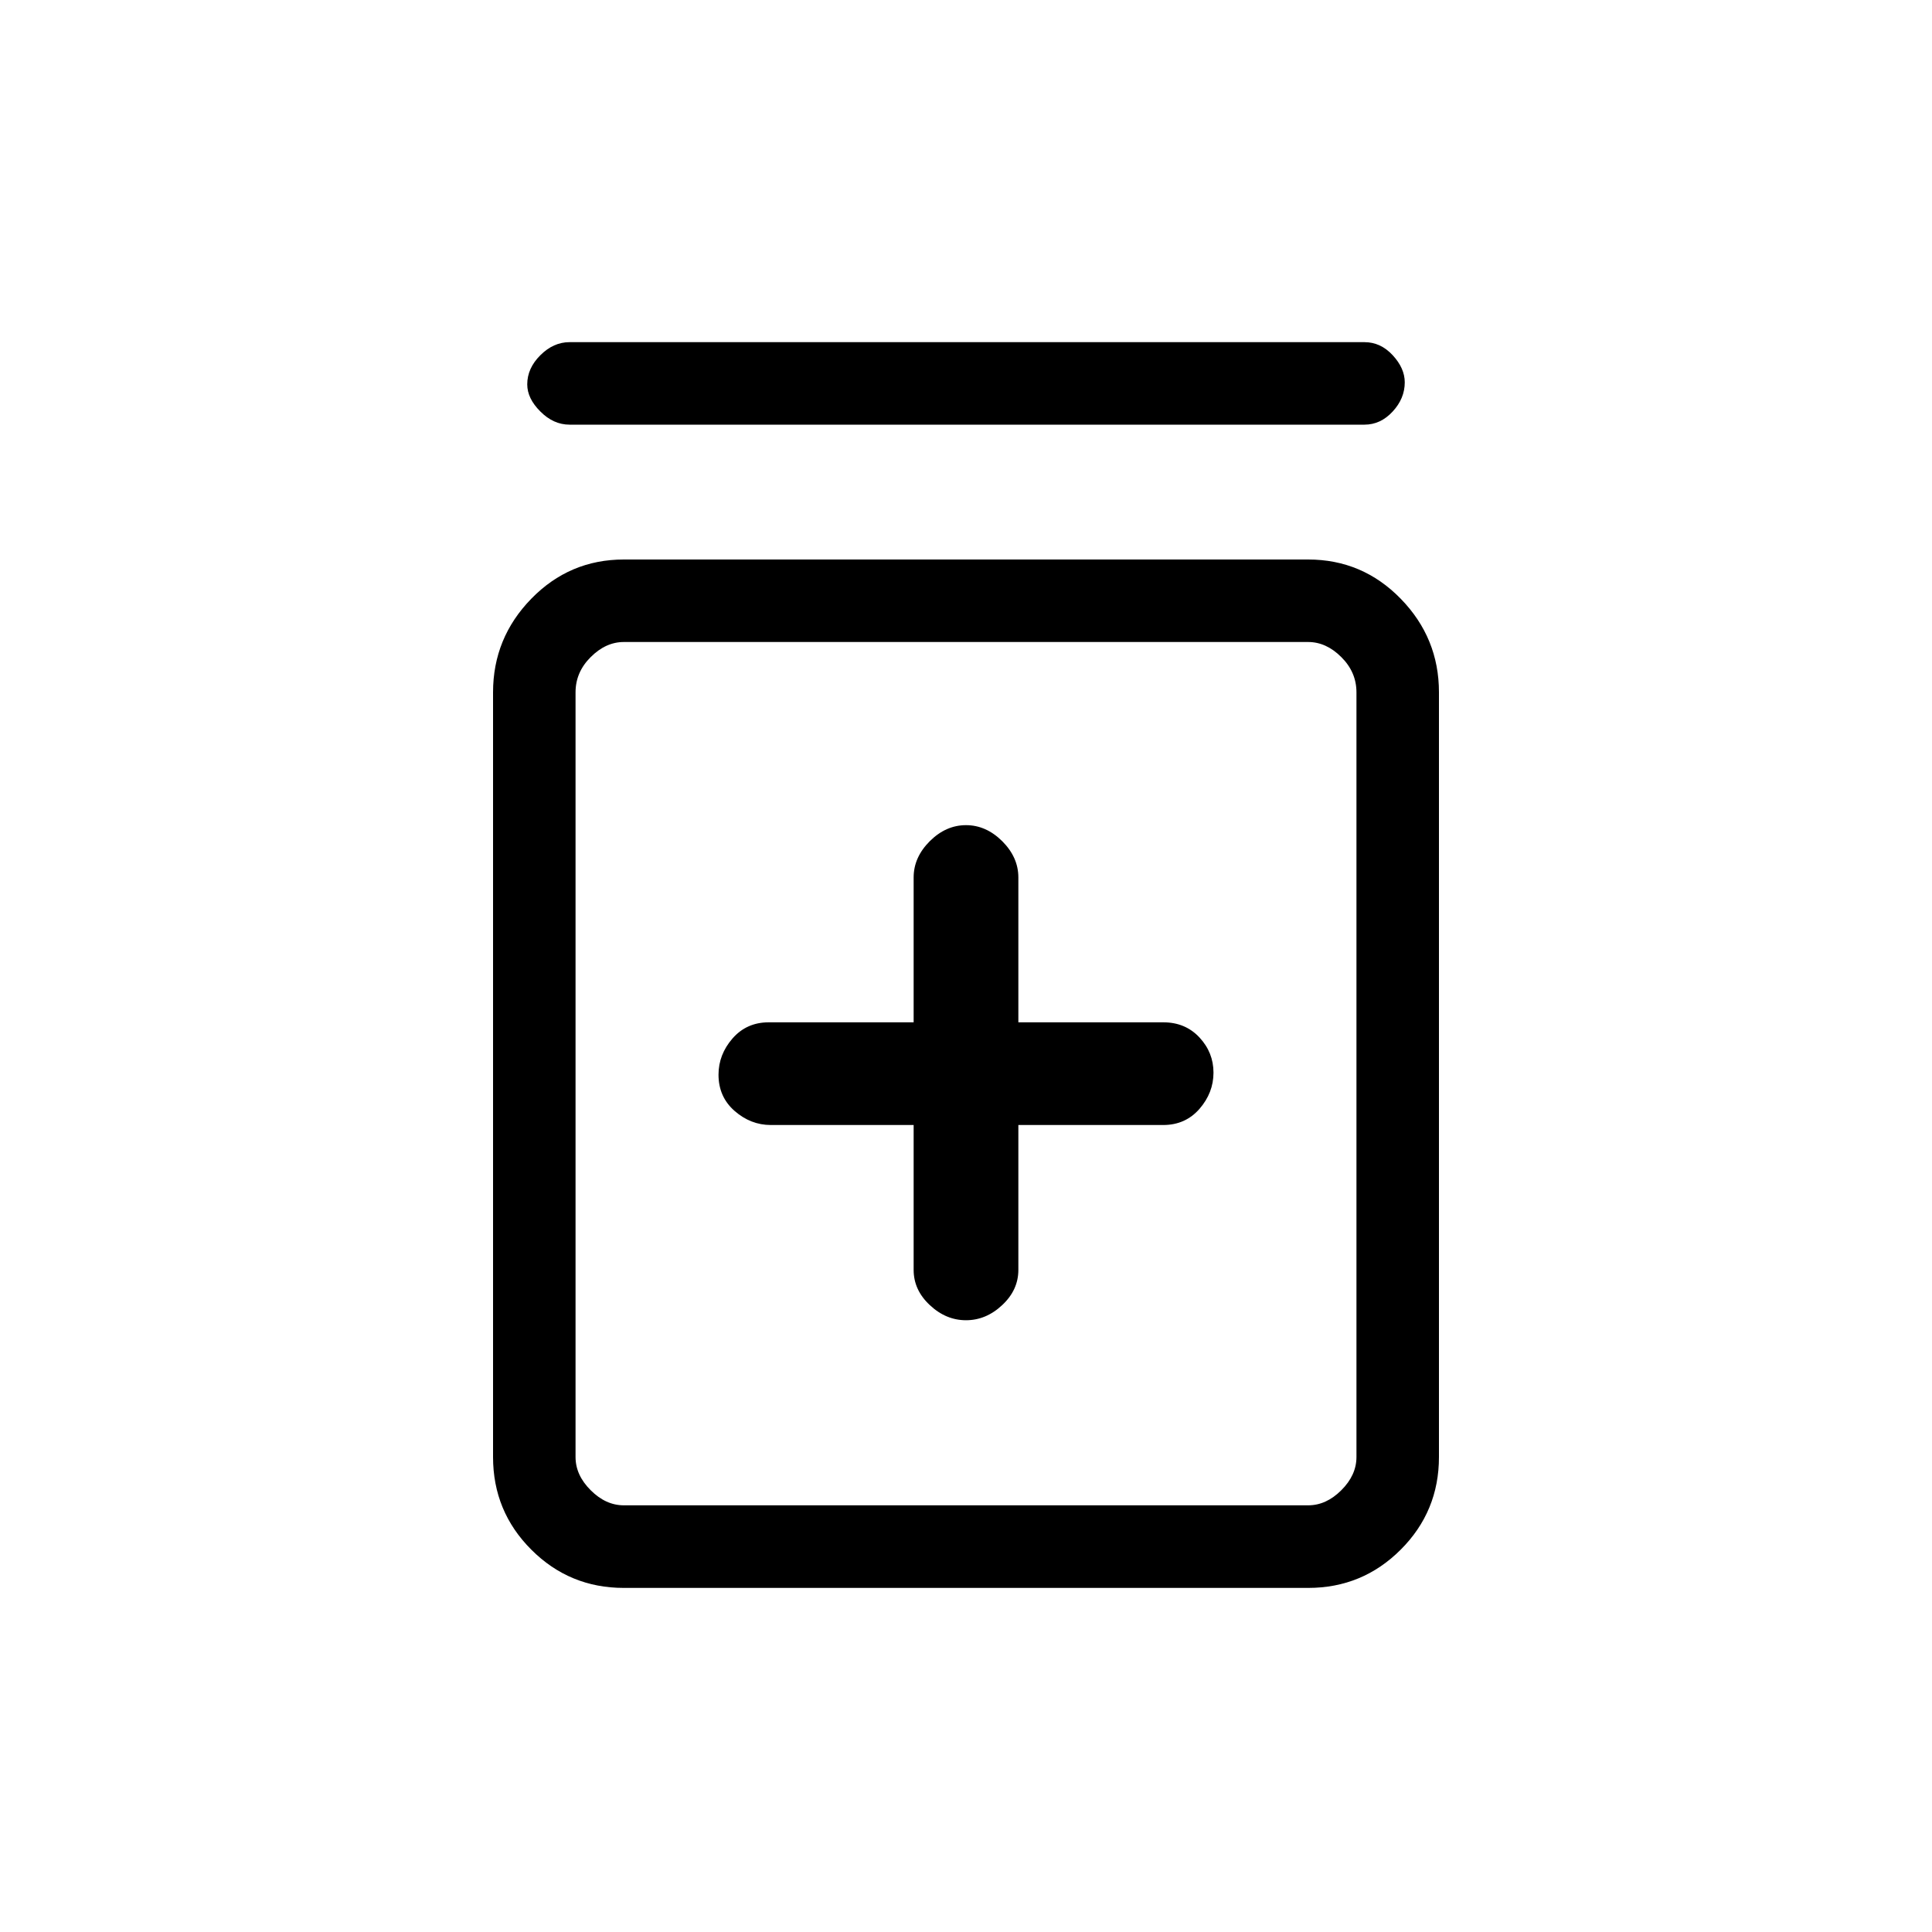 <svg xmlns="http://www.w3.org/2000/svg" height="20" width="20"><path d="M10 13.667Q10.208 13.667 10.375 13.51Q10.542 13.354 10.542 13.146V11.646H12.042Q12.271 11.646 12.417 11.479Q12.562 11.312 12.562 11.104Q12.562 10.896 12.417 10.74Q12.271 10.583 12.042 10.583H10.542V9.083Q10.542 8.875 10.375 8.708Q10.208 8.542 10 8.542Q9.792 8.542 9.625 8.708Q9.458 8.875 9.458 9.083V10.583H7.958Q7.729 10.583 7.583 10.75Q7.438 10.917 7.438 11.125Q7.438 11.354 7.604 11.5Q7.771 11.646 7.979 11.646H9.458V13.146Q9.458 13.354 9.625 13.51Q9.792 13.667 10 13.667ZM6.458 16.438Q5.896 16.438 5.5 16.042Q5.104 15.646 5.104 15.083V7.167Q5.104 6.604 5.5 6.198Q5.896 5.792 6.458 5.792H13.542Q14.104 5.792 14.5 6.198Q14.896 6.604 14.896 7.167V15.083Q14.896 15.646 14.5 16.042Q14.104 16.438 13.542 16.438ZM6.458 15.583H13.542Q13.729 15.583 13.885 15.427Q14.042 15.271 14.042 15.083V7.167Q14.042 6.958 13.885 6.802Q13.729 6.646 13.542 6.646H6.458Q6.271 6.646 6.115 6.802Q5.958 6.958 5.958 7.167V15.083Q5.958 15.271 6.115 15.427Q6.271 15.583 6.458 15.583ZM5.896 4.396Q5.729 4.396 5.594 4.26Q5.458 4.125 5.458 3.979Q5.458 3.812 5.594 3.677Q5.729 3.542 5.896 3.542H14.125Q14.292 3.542 14.417 3.677Q14.542 3.812 14.542 3.958Q14.542 4.125 14.417 4.26Q14.292 4.396 14.125 4.396ZM5.958 6.646Q5.958 6.646 5.958 6.802Q5.958 6.958 5.958 7.167V15.083Q5.958 15.271 5.958 15.427Q5.958 15.583 5.958 15.583Q5.958 15.583 5.958 15.427Q5.958 15.271 5.958 15.083V7.167Q5.958 6.958 5.958 6.802Q5.958 6.646 5.958 6.646Z"/></svg>